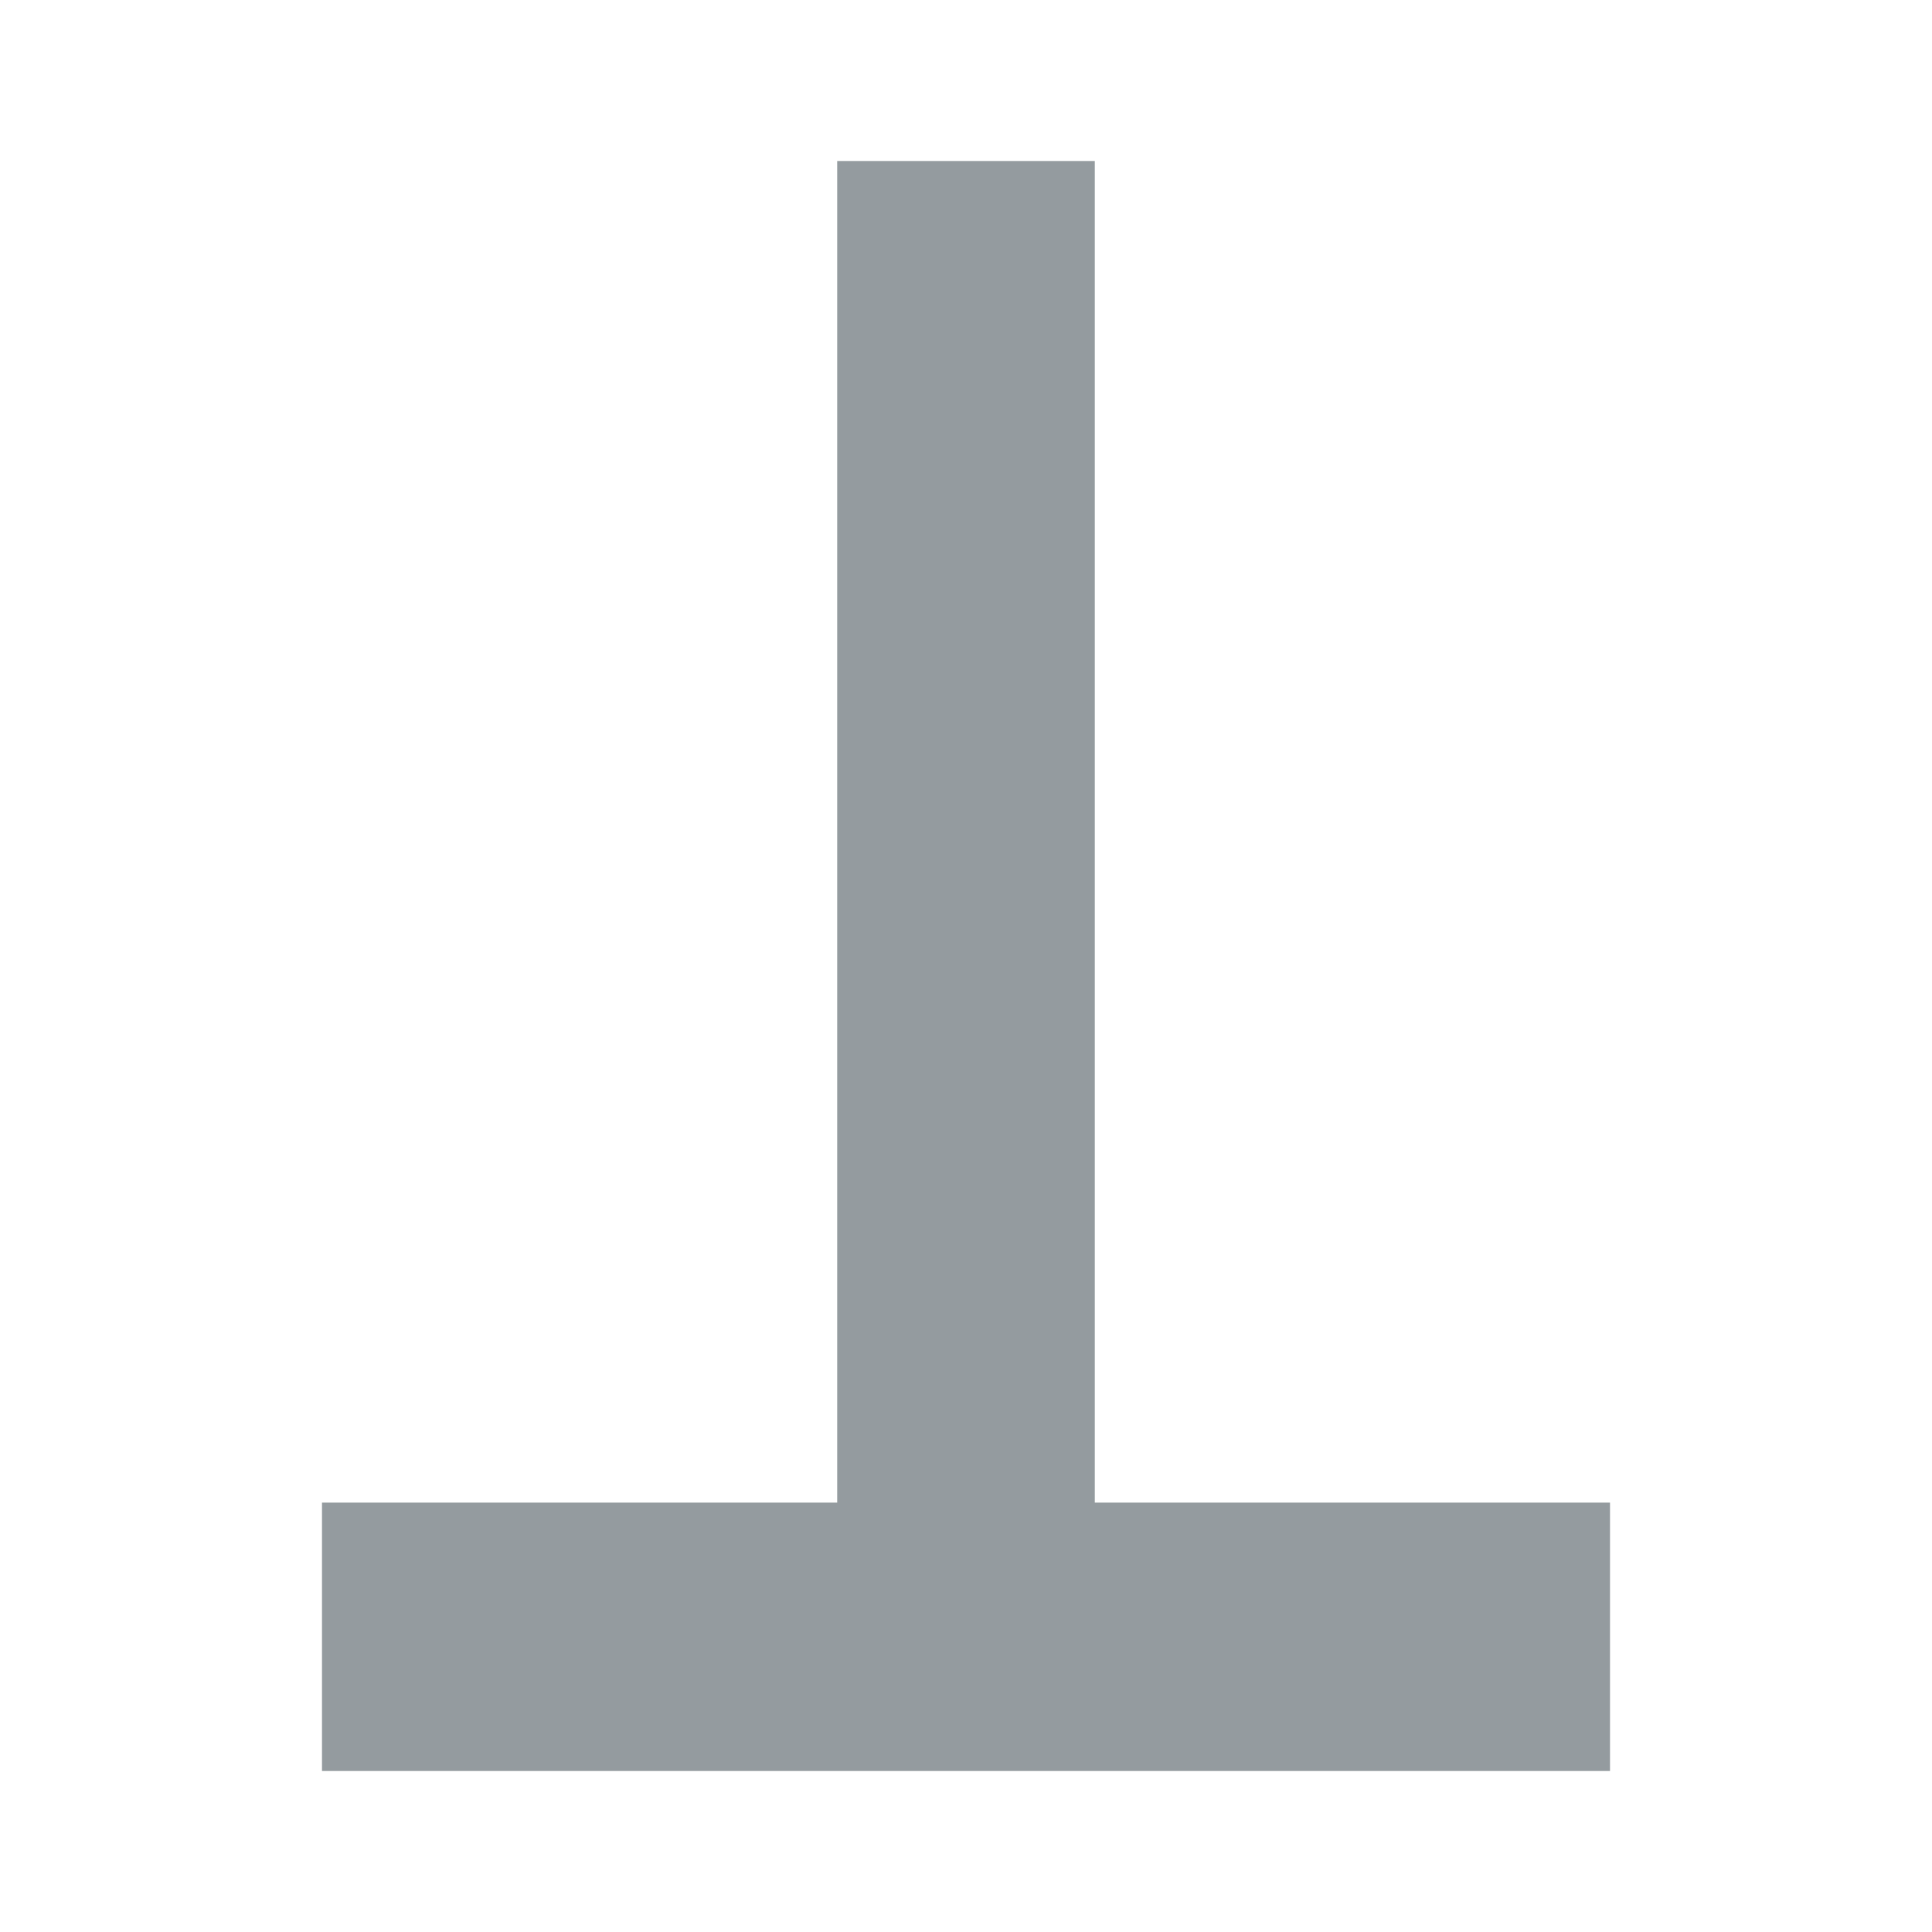 <?xml version="1.0" encoding="UTF-8"?>
<svg width="12px" height="12px" viewBox="0 0 12 12" version="1.1" xmlns="http://www.w3.org/2000/svg" xmlns:xlink="http://www.w3.org/1999/xlink">
    <!-- Generator: Sketch 58 (84663) - https://sketch.com -->
    <title>arrow-meta-nothing-light</title>
    <desc>Created with Sketch.</desc>
    <g id="arrow-meta-nothing-light" stroke="none" stroke-width="1" fill="none" fill-rule="evenodd">
        <g>
            <rect id="bound" x="0" y="0" width="12" height="12"></rect>
            <path d="M5.2,1 L6.8,1 L6.8,9.333 L10,9.333 L10,11 L2,11 L2,9.333 L5.2,9.333 L5.2,1 Z" id="icon" fill="#2B3940" opacity="0.5"></path>
        </g>
    </g>
</svg>